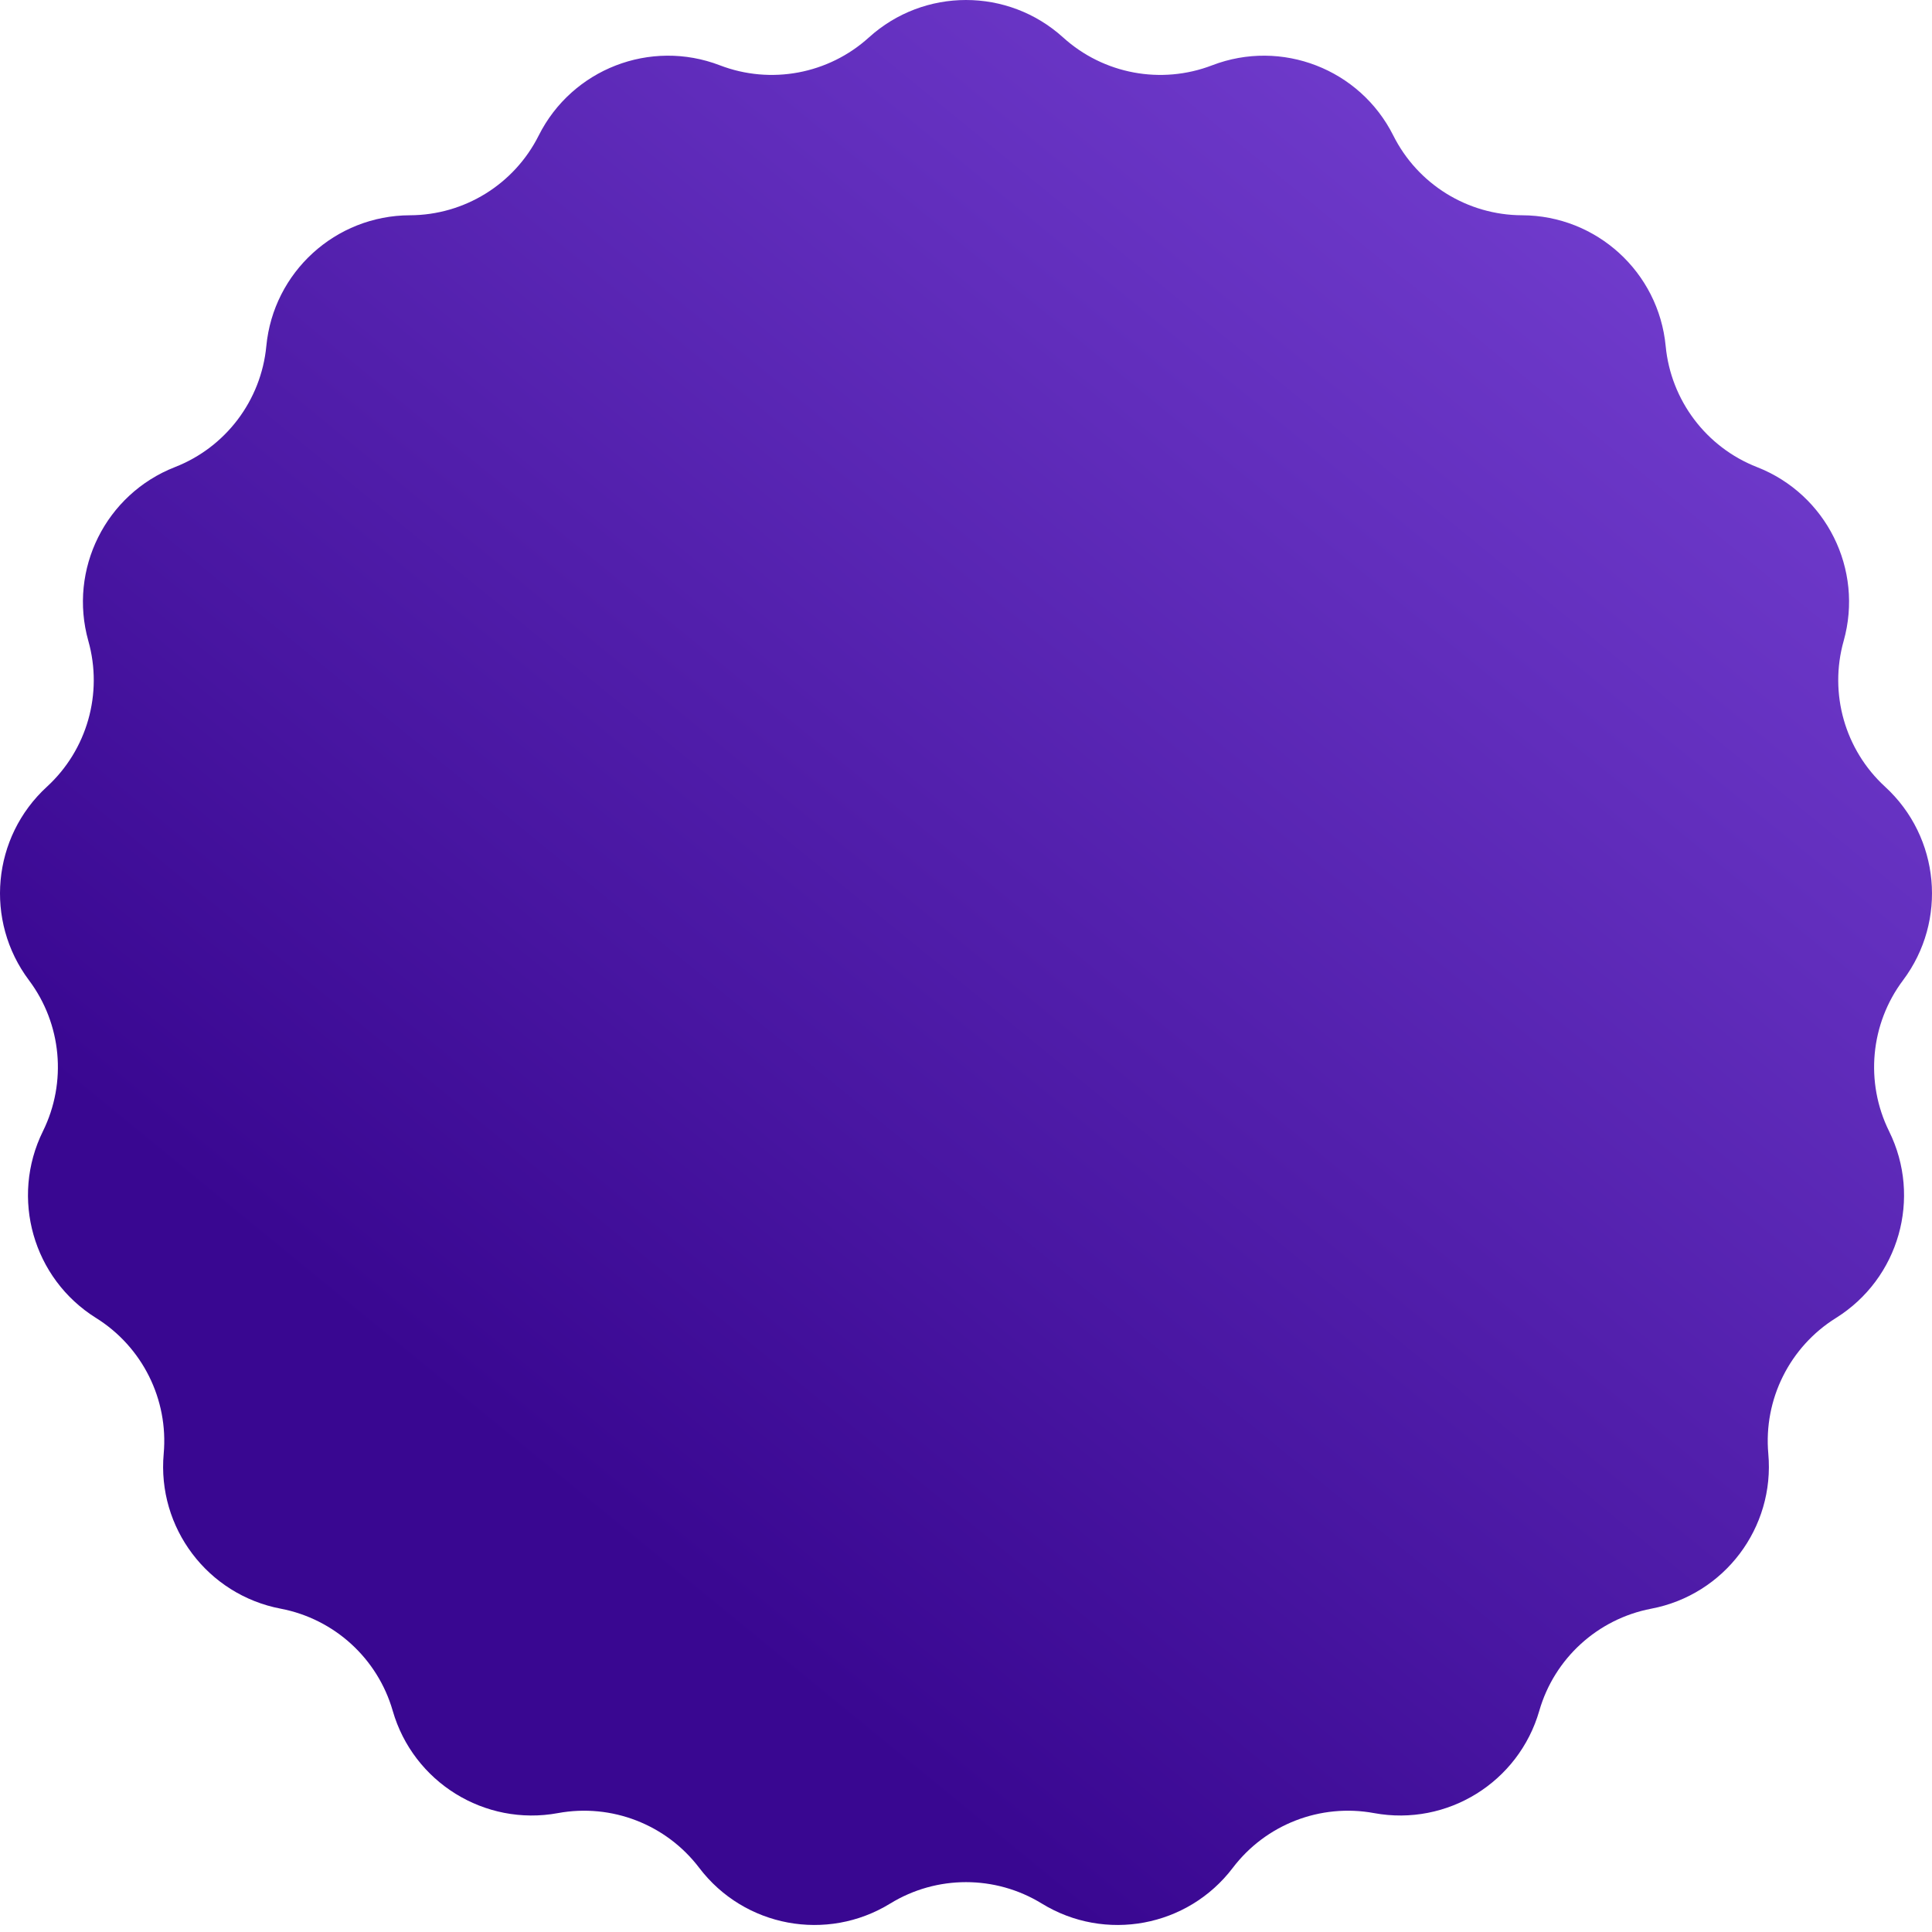 <svg width="26" height="26" viewBox="0 0 26 26" fill="none" xmlns="http://www.w3.org/2000/svg">
<path d="M11.693 0.504C12.435 -0.168 13.565 -0.168 14.307 0.504C14.851 0.997 15.627 1.142 16.312 0.879C17.247 0.52 18.301 0.929 18.75 1.823C19.079 2.48 19.75 2.895 20.484 2.897C21.485 2.9 22.321 3.662 22.416 4.658C22.486 5.389 22.962 6.019 23.645 6.286C24.578 6.651 25.082 7.663 24.811 8.626C24.612 9.333 24.828 10.092 25.369 10.588C26.107 11.265 26.211 12.391 25.61 13.192C25.17 13.779 25.097 14.564 25.422 15.223C25.866 16.12 25.556 17.207 24.707 17.737C24.084 18.126 23.732 18.832 23.797 19.563C23.887 20.56 23.205 21.462 22.222 21.649C21.501 21.787 20.918 22.318 20.715 23.023C20.438 23.985 19.476 24.581 18.492 24.4C17.77 24.267 17.034 24.552 16.59 25.137C15.984 25.934 14.873 26.141 14.02 25.617C13.394 25.233 12.606 25.233 11.98 25.617C11.127 26.141 10.016 25.934 9.41 25.137C8.966 24.552 8.23 24.267 7.508 24.4C6.524 24.581 5.562 23.985 5.285 23.023C5.082 22.318 4.499 21.787 3.778 21.649C2.795 21.462 2.113 20.56 2.203 19.563C2.268 18.832 1.916 18.126 1.293 17.737C0.444 17.207 0.135 16.12 0.578 15.223C0.903 14.564 0.83 13.779 0.39 13.192C-0.211 12.391 -0.107 11.265 0.631 10.588C1.172 10.092 1.388 9.333 1.189 8.626C0.918 7.663 1.422 6.651 2.354 6.286C3.038 6.019 3.514 5.389 3.584 4.658C3.679 3.662 4.515 2.9 5.516 2.897C6.25 2.895 6.921 2.48 7.25 1.823C7.699 0.929 8.753 0.52 9.688 0.879C10.373 1.142 11.149 0.997 11.693 0.504Z" fill="url(#paint0_linear_246_1756)"/>
<defs>
<linearGradient id="paint0_linear_246_1756" x1="25.202" y1="0.337" x2="6.899" y2="22.707" gradientUnits="userSpaceOnUse">
<stop stop-color="#7A45D7"/>
<stop offset="0.917" stop-color="#390791"/>
</linearGradient>
</defs>
</svg>
